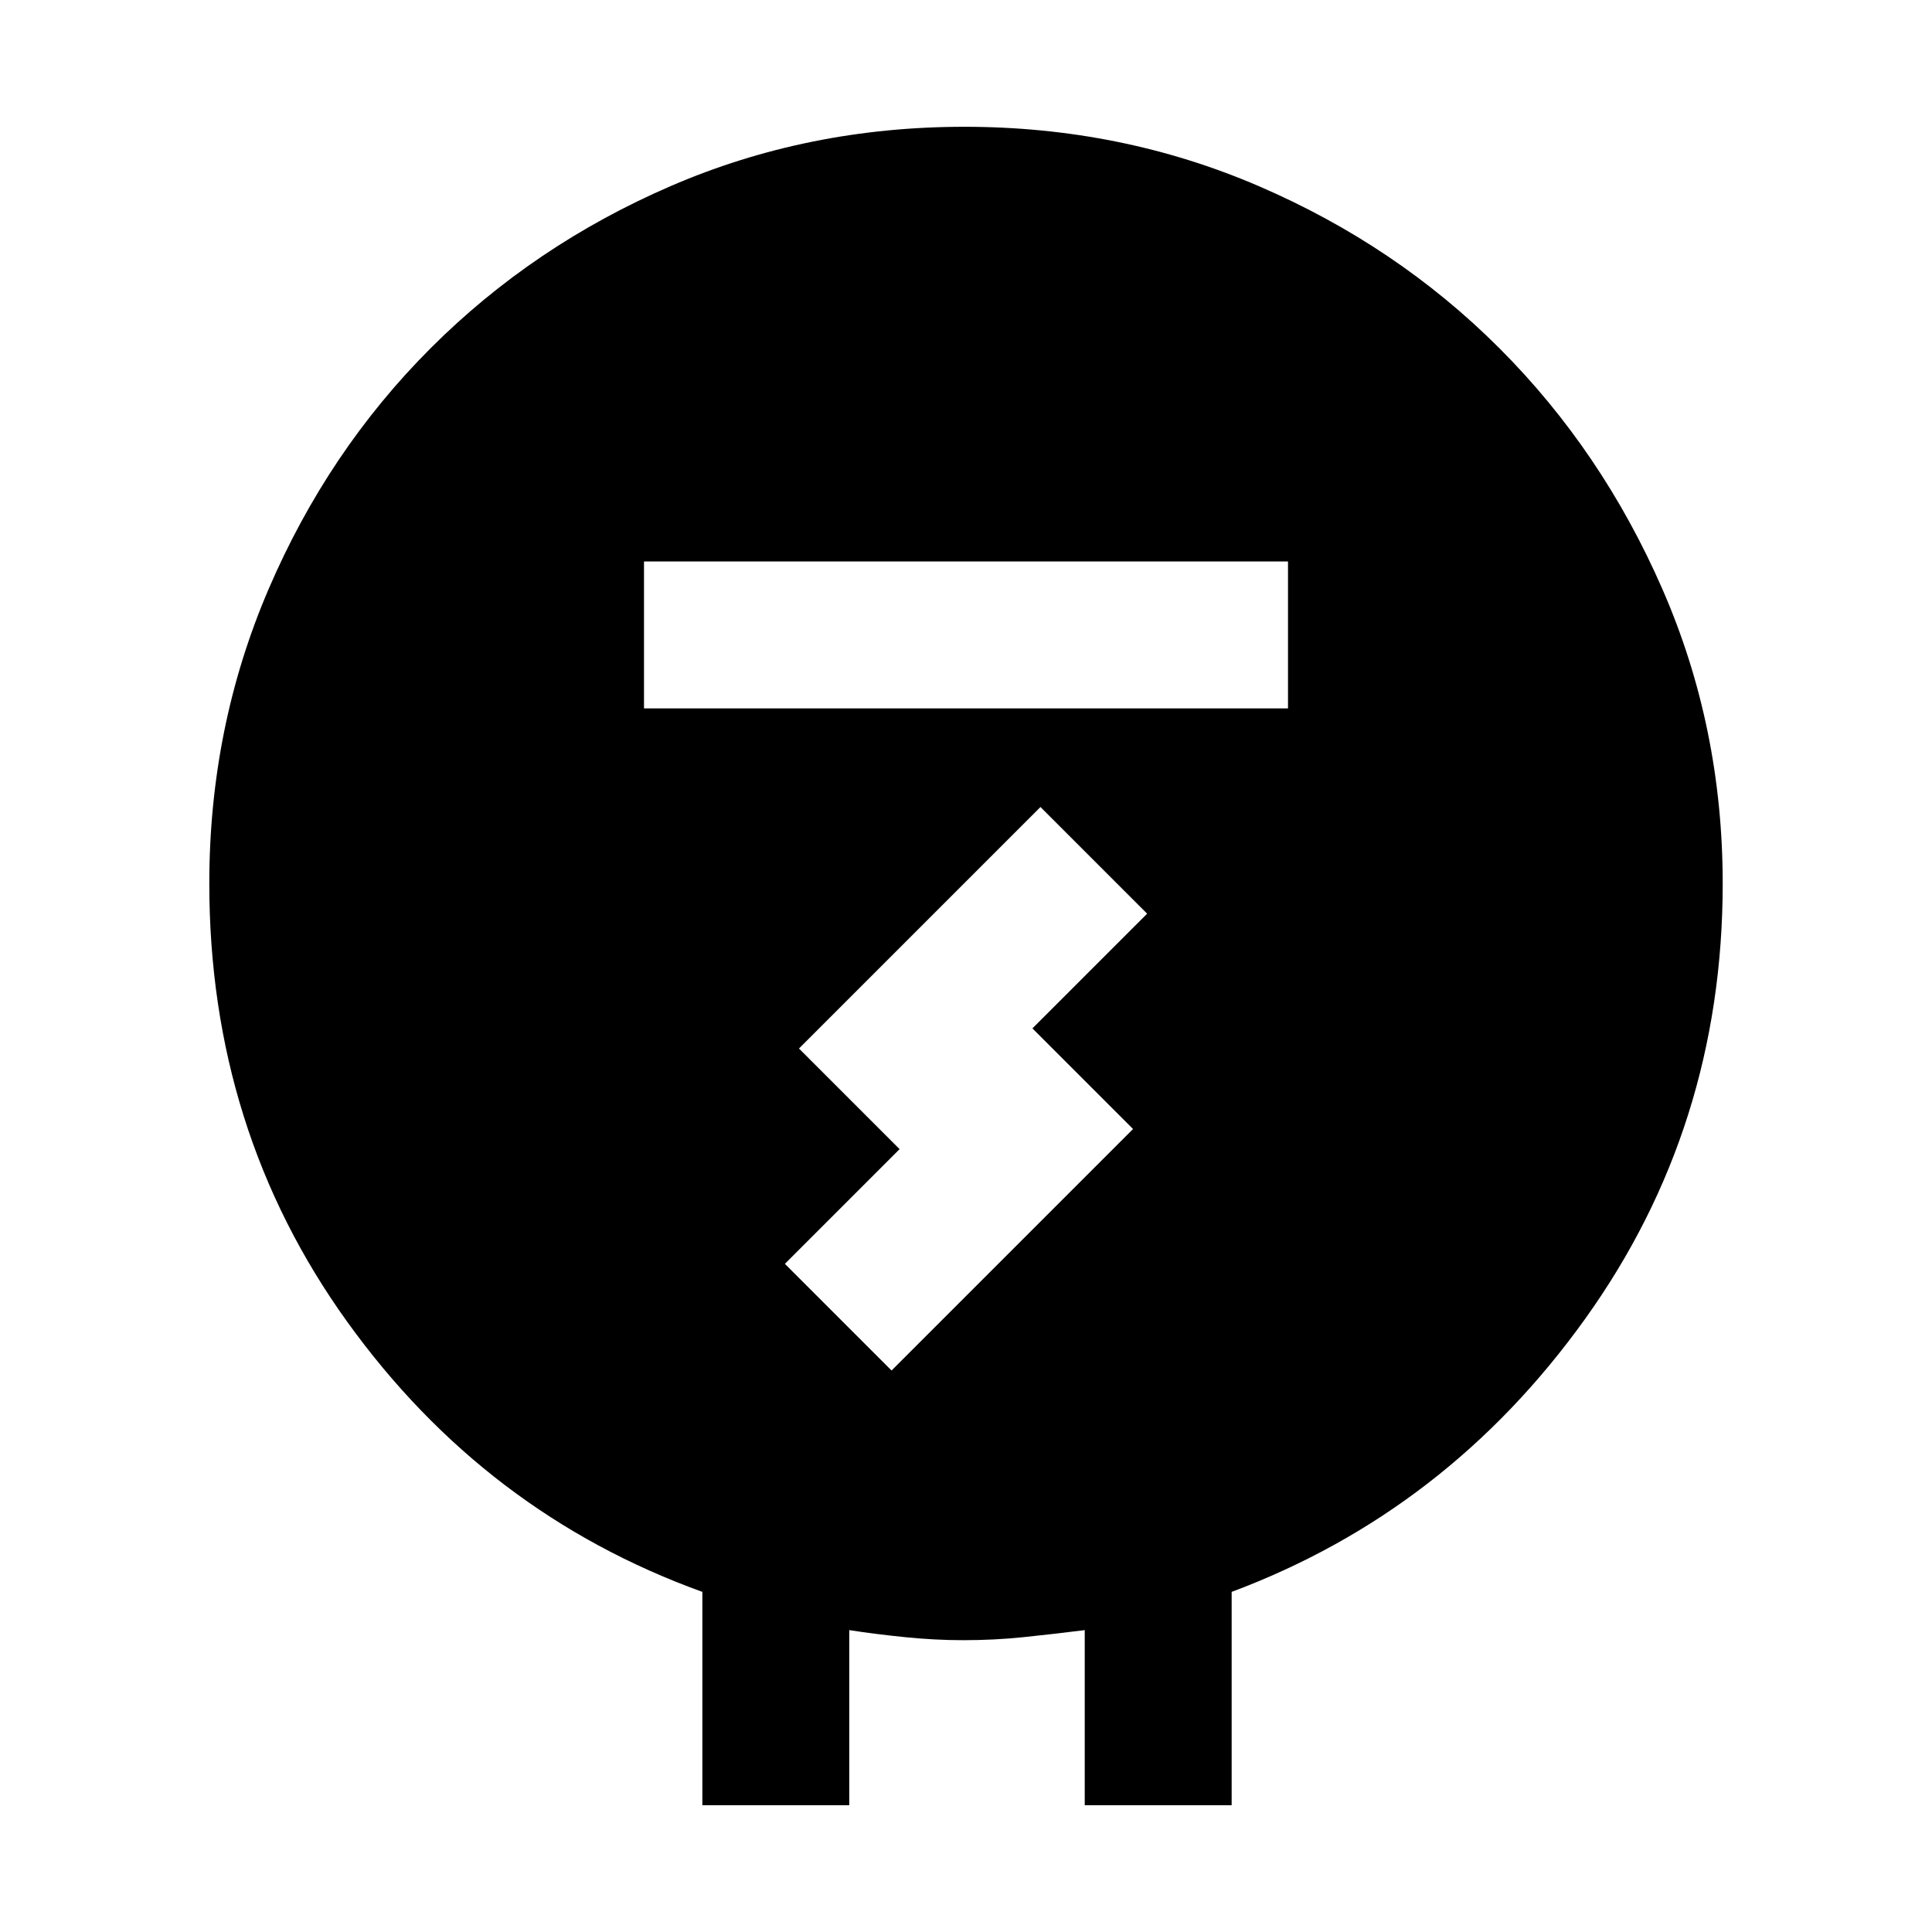 <svg xmlns="http://www.w3.org/2000/svg" height="48" viewBox="0 -960 960 960" width="48"><path d="M349-63v-106q-108-39-176.5-134.25T104-521q0-77.72 29.5-146.36Q163-736 214-787t119.18-80.5q68.19-29.5 146-29.5 77.82 0 146.32 29.5T745-787q51 51 81 119.64T856-521q0 121.08-68.5 216.54T612-169v106h-73v-87q-16 2-30.5 3.5t-29.77 1.5q-14.25 0-28.99-1.5Q435-148 422-150v87h-73Zm-29-545h320v-73H320v73Zm123 329 120-120-50-50 57-57-53-53-120 120 50 50-57 57 53 53Z"/></svg>